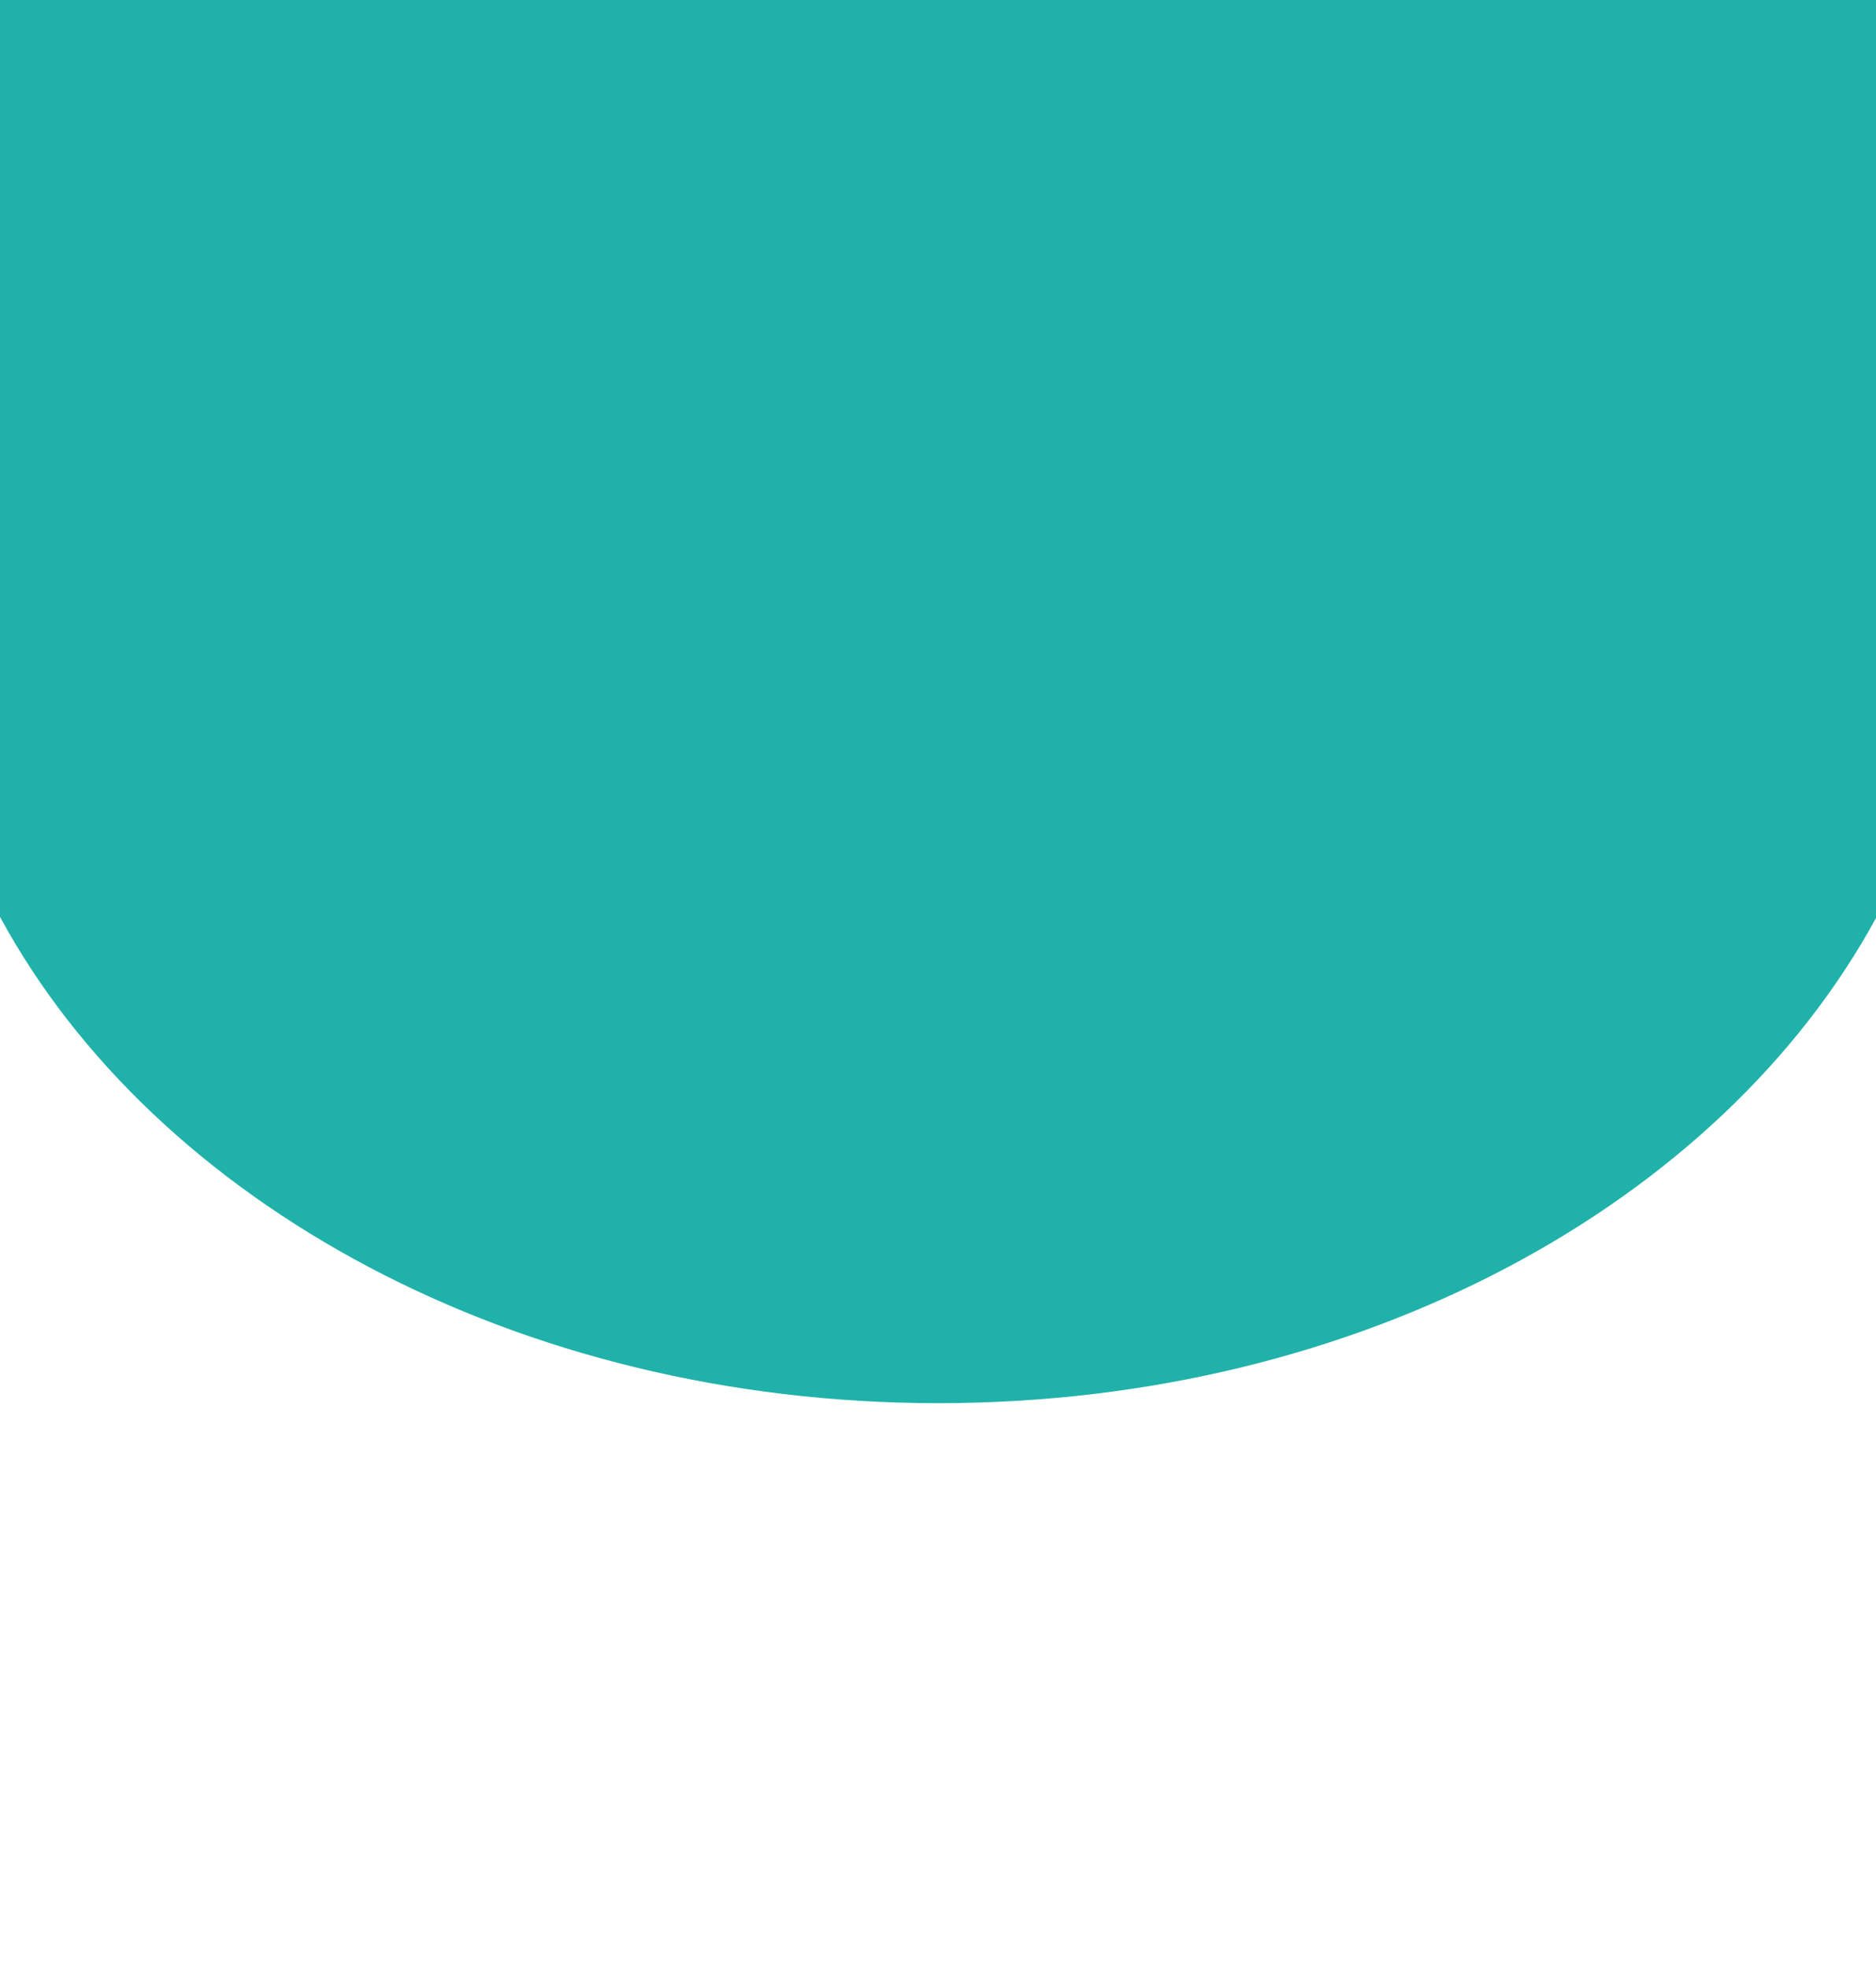 <?xml version="1.0" encoding="utf-8"?>
<!-- Generator: Adobe Illustrator 25.0.0, SVG Export Plug-In . SVG Version: 6.00 Build 0)  -->
<svg version="1.1" id="Слой_1" xmlns="http://www.w3.org/2000/svg" xmlns:xlink="http://www.w3.org/1999/xlink" x="0px" y="0px"
	 viewBox="0 0 292.5 306.9" style="enable-background:new 0 0 292.5 306.9;" xml:space="preserve">
<style type="text/css">
	.st0{fill:#20B2AA;}
</style>
<path class="st0" d="M292.5,98.4H0v44.5c24.1,44.5,80.5,75.8,146.3,75.8s122.1-31.2,146.3-75.8V98.4z"/>
<rect x="0" class="st0" width="292.5" height="101.4"/>
</svg>
